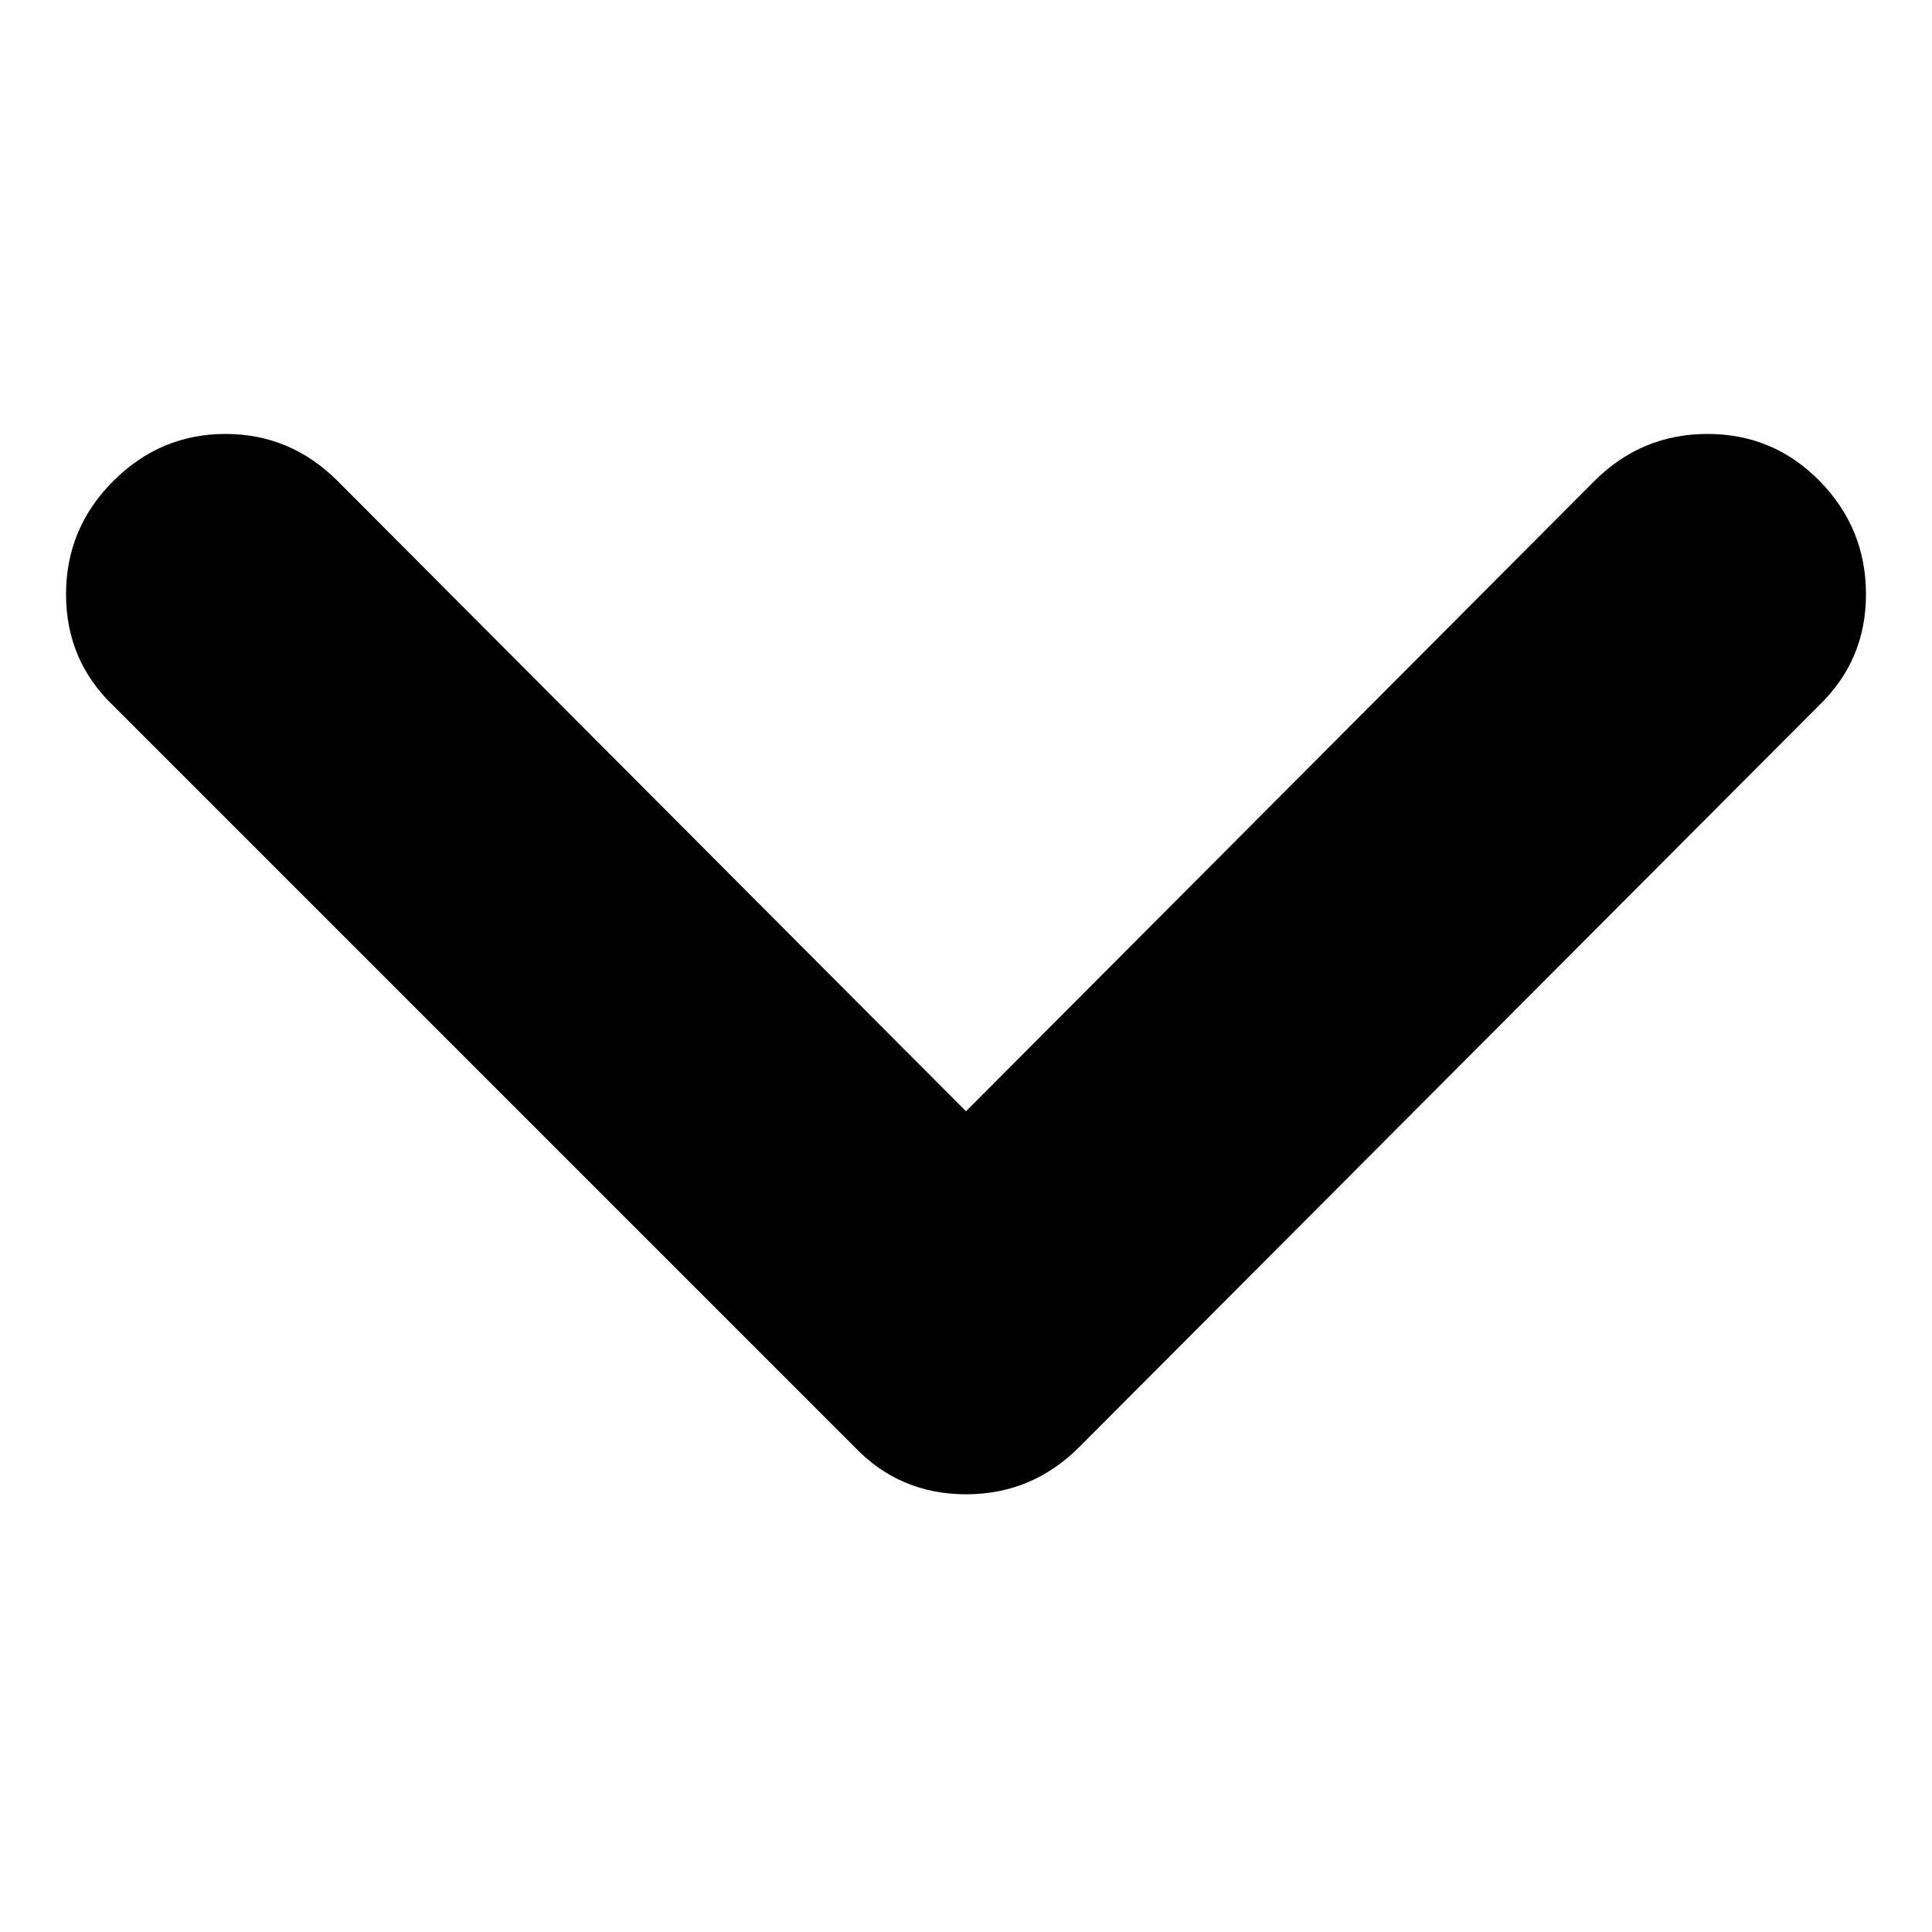 <svg xmlns="http://www.w3.org/2000/svg" viewBox="0 -1920 2048 2048">
	<path transform="translate(70 40)" d="M1858 -1212L1074 -426Q1024 -376 954 -376Q884 -376 836 -426L50 -1212Q0 -1260 0 -1330Q0 -1400 50 -1450Q100 -1500 169 -1500Q238 -1500 288 -1450L954 -782L1620 -1450Q1670 -1500 1740 -1500Q1810 -1500 1859 -1450Q1908 -1400 1908 -1330Q1908 -1260 1858 -1212Z"/>
</svg>